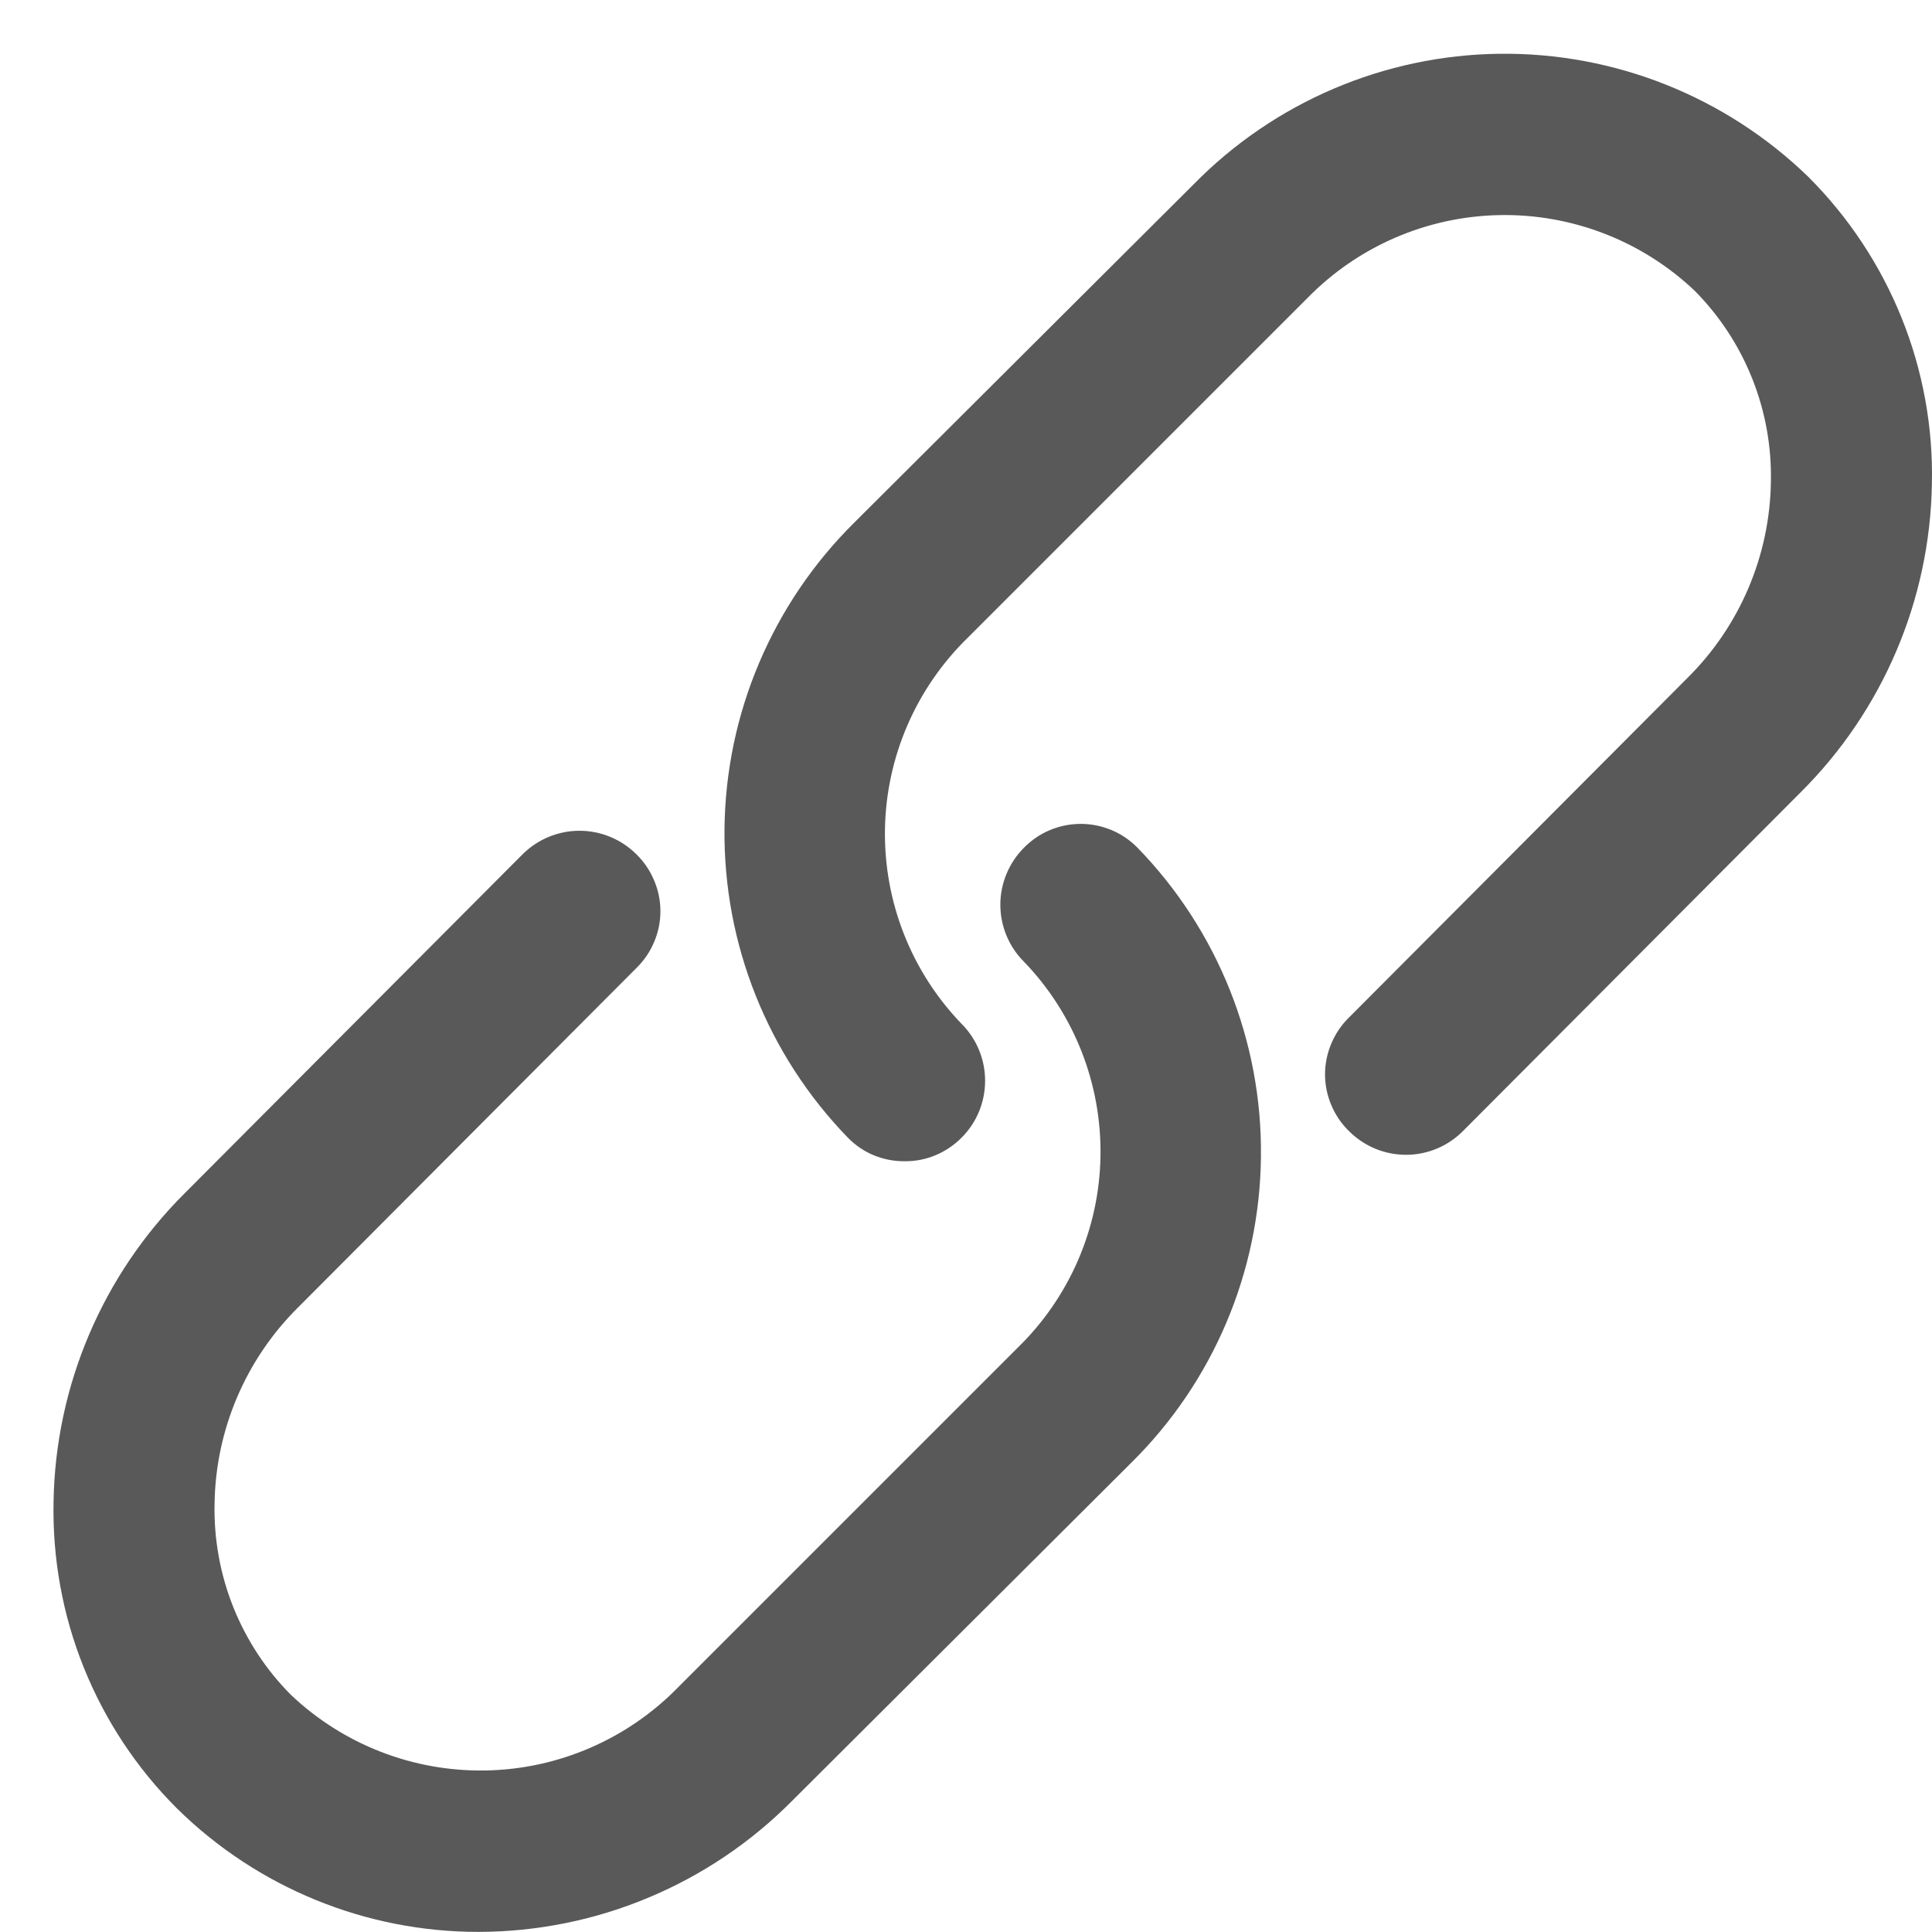 <svg width="18" height="18" viewBox="0 0 18 18" fill="none" xmlns="http://www.w3.org/2000/svg">
<path d="M9.539 7.899C9.399 8.04 9.32 8.231 9.32 8.429C9.32 8.628 9.399 8.819 9.539 8.959C10.008 9.445 10.264 10.097 10.253 10.772C10.242 11.447 9.963 12.089 9.479 12.559L6.319 15.719C5.847 16.203 5.204 16.482 4.528 16.495C3.853 16.508 3.199 16.255 2.709 15.789C2.477 15.556 2.295 15.277 2.173 14.972C2.051 14.666 1.992 14.338 1.999 14.009C2.009 13.321 2.289 12.664 2.779 12.179L5.929 9.019C6 8.95 6.056 8.868 6.094 8.777C6.133 8.686 6.153 8.588 6.153 8.489C6.153 8.391 6.133 8.293 6.094 8.202C6.056 8.111 6 8.028 5.929 7.959C5.788 7.819 5.598 7.74 5.399 7.74C5.2 7.74 5.01 7.819 4.869 7.959L1.719 11.119C0.955 11.881 0.517 12.911 0.499 13.989C0.488 14.519 0.583 15.046 0.781 15.537C0.979 16.029 1.274 16.475 1.649 16.849C2.398 17.587 3.408 18 4.459 17.999C5.002 17.998 5.54 17.89 6.041 17.68C6.542 17.471 6.996 17.165 7.379 16.779L10.539 13.629C11.303 12.875 11.737 11.85 11.748 10.777C11.76 9.704 11.347 8.669 10.599 7.899C10.53 7.829 10.448 7.772 10.357 7.734C10.266 7.696 10.168 7.676 10.069 7.676C9.97 7.676 9.872 7.696 9.781 7.734C9.69 7.772 9.608 7.829 9.539 7.899Z" fill="#595959"/>
<path d="M16.849 1.649C16.079 0.901 15.043 0.488 13.97 0.501C12.896 0.514 11.871 0.952 11.119 1.719L7.959 4.869C7.196 5.624 6.761 6.649 6.75 7.722C6.739 8.795 7.152 9.829 7.899 10.599C7.968 10.67 8.05 10.726 8.142 10.764C8.233 10.801 8.33 10.82 8.429 10.819C8.528 10.82 8.625 10.801 8.716 10.763C8.807 10.725 8.89 10.669 8.959 10.599C9.1 10.459 9.178 10.268 9.178 10.069C9.178 9.871 9.1 9.68 8.959 9.539C8.491 9.054 8.234 8.402 8.245 7.727C8.256 7.052 8.535 6.409 9.019 5.939L12.179 2.779C12.651 2.295 13.294 2.017 13.97 2.004C14.645 1.991 15.299 2.244 15.789 2.709C16.021 2.943 16.203 3.221 16.325 3.527C16.447 3.833 16.506 4.16 16.499 4.489C16.489 5.178 16.209 5.835 15.719 6.319L12.569 9.479C12.498 9.548 12.442 9.631 12.404 9.722C12.365 9.813 12.345 9.911 12.345 10.009C12.345 10.108 12.365 10.206 12.404 10.297C12.442 10.388 12.498 10.47 12.569 10.539C12.71 10.68 12.9 10.759 13.099 10.759C13.298 10.759 13.488 10.68 13.629 10.539L16.779 7.379C17.543 6.618 17.981 5.588 17.999 4.509C18.011 3.98 17.915 3.453 17.717 2.962C17.519 2.47 17.224 2.024 16.849 1.649Z" fill="#595959"/>
</svg>
